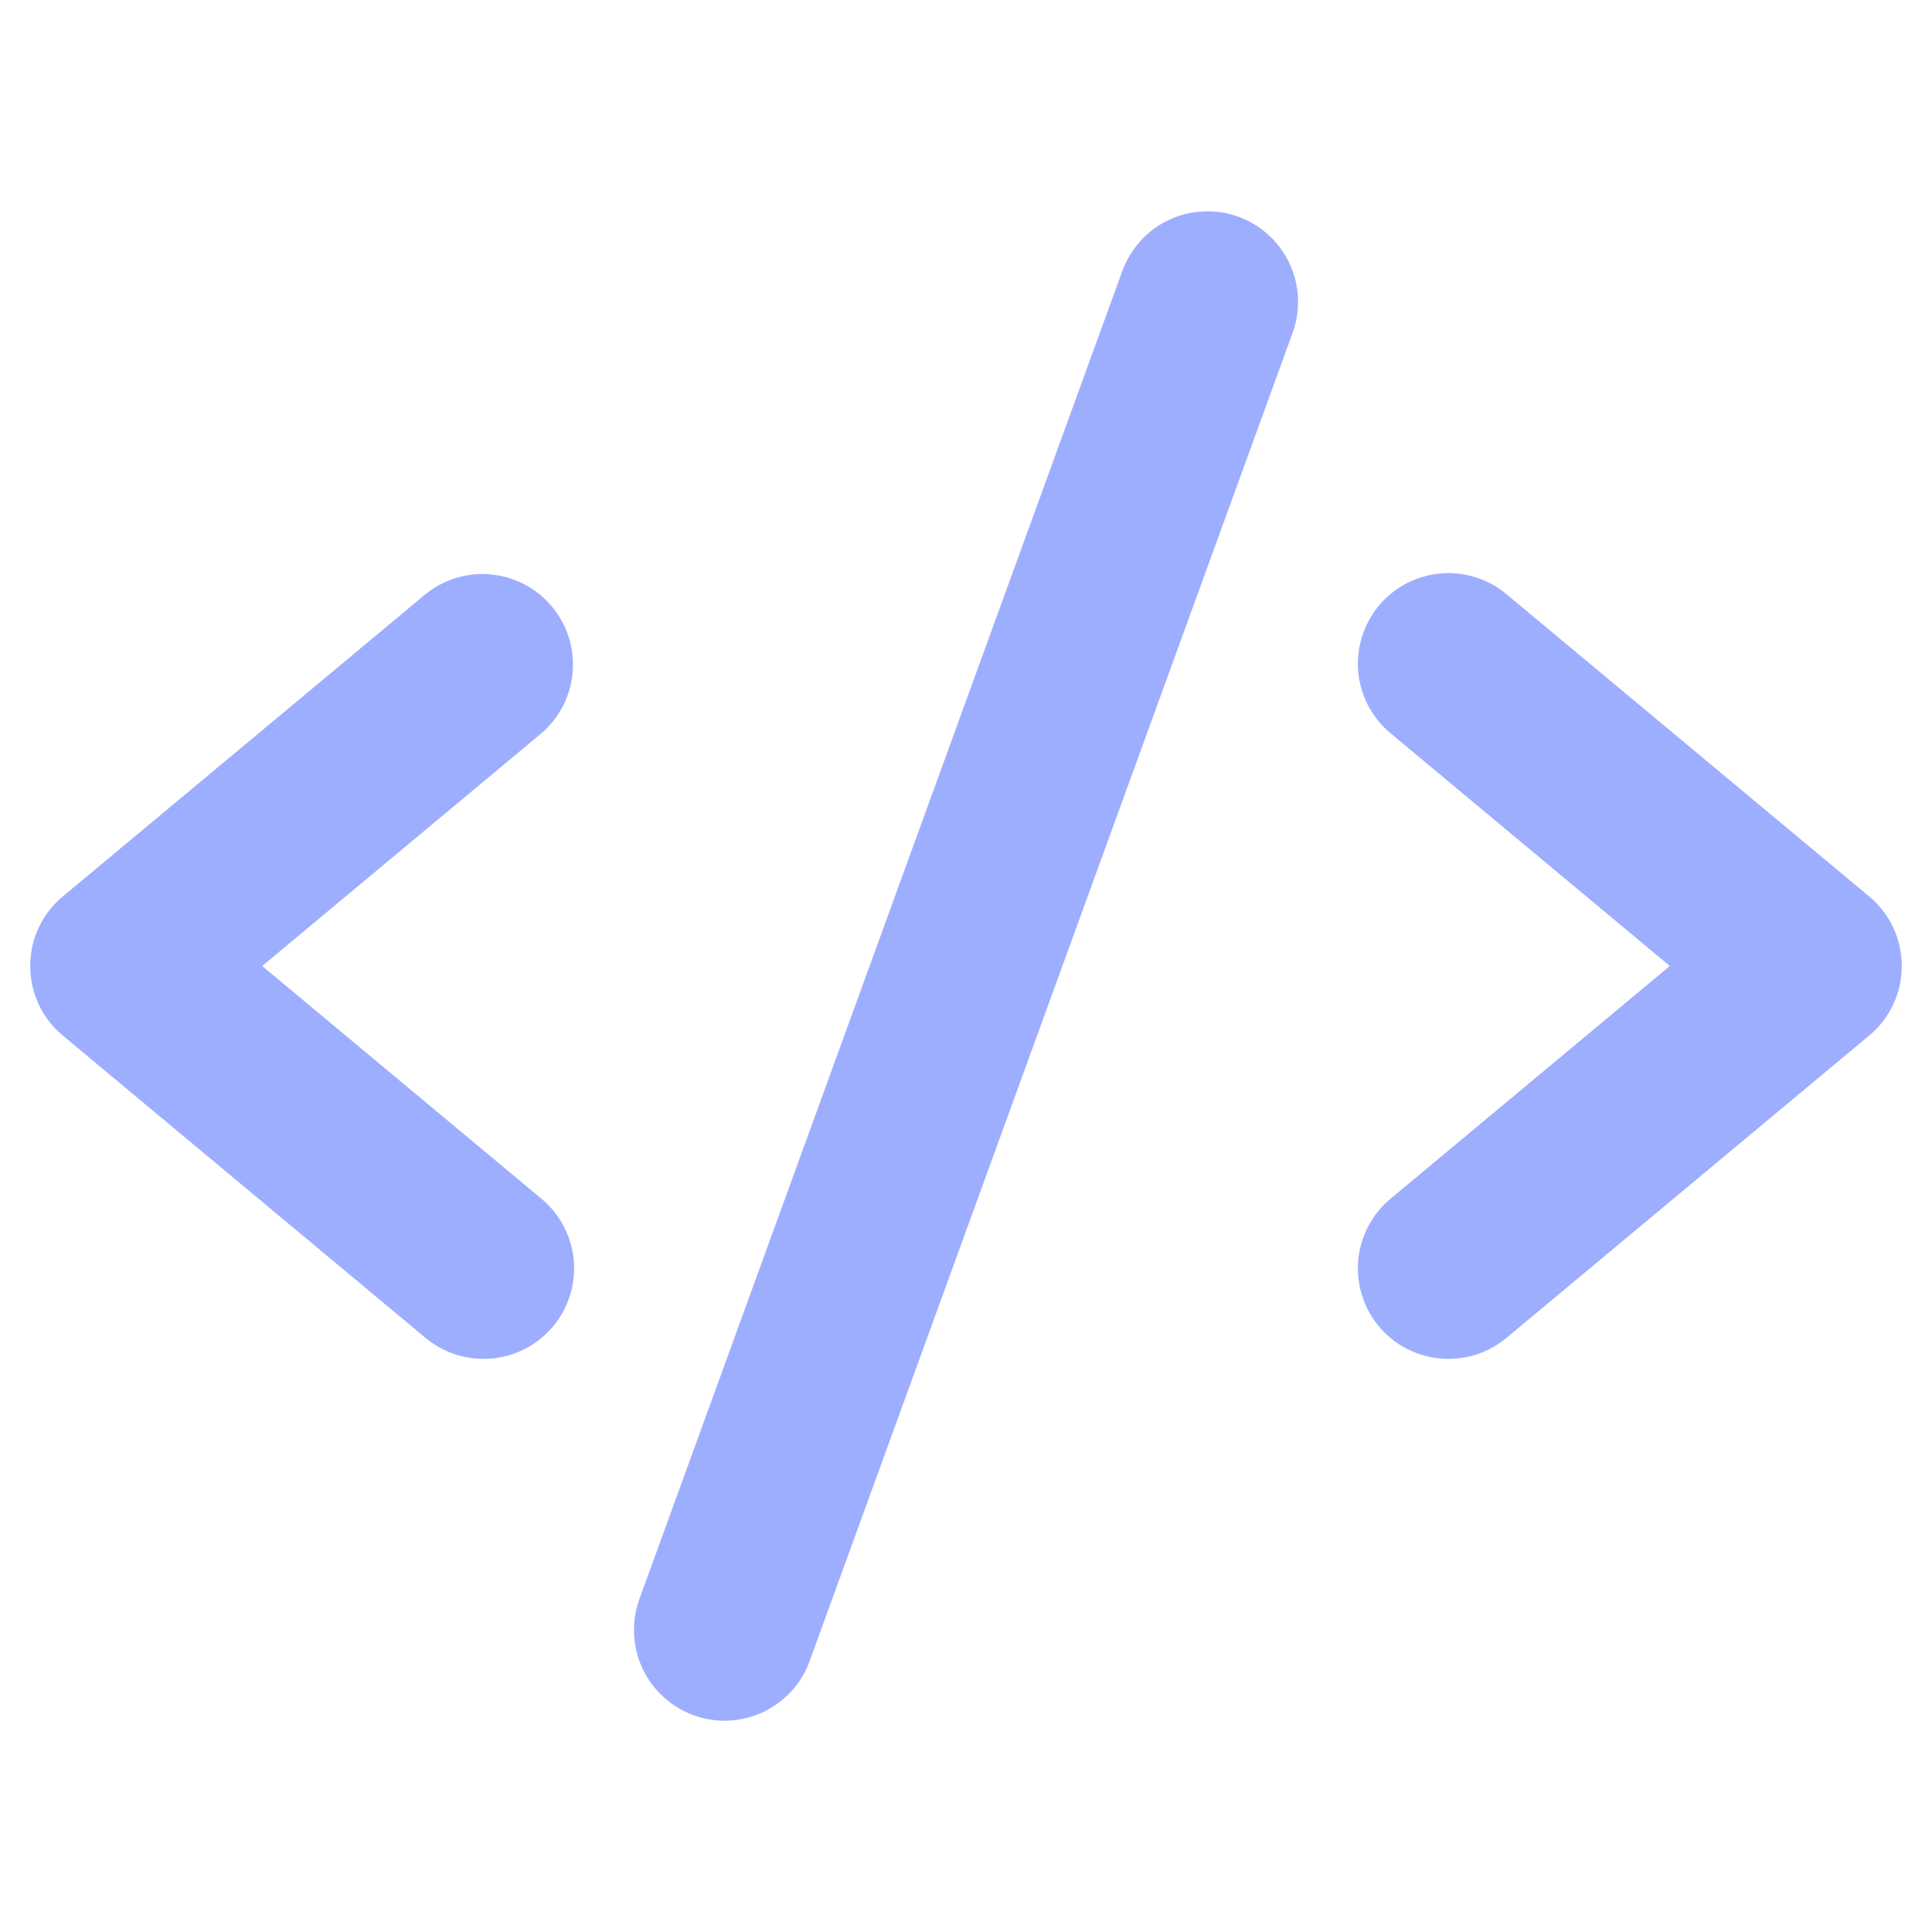 <svg width="28" height="28" viewBox="0 0 28 28" fill="none" xmlns="http://www.w3.org/2000/svg">
<path d="M7.84 10.633L3.8 14L7.84 17.367C7.974 17.476 8.085 17.612 8.166 17.765C8.248 17.917 8.298 18.085 8.315 18.257C8.331 18.43 8.313 18.604 8.262 18.769C8.211 18.935 8.127 19.089 8.016 19.222C7.906 19.355 7.769 19.465 7.616 19.545C7.462 19.625 7.294 19.674 7.122 19.689C6.949 19.704 6.775 19.685 6.61 19.633C6.445 19.58 6.292 19.495 6.16 19.384L0.91 15.008C0.762 14.885 0.643 14.731 0.561 14.557C0.48 14.383 0.438 14.193 0.438 14C0.438 13.808 0.48 13.617 0.561 13.443C0.643 13.269 0.762 13.115 0.91 12.992L6.16 8.617C6.428 8.397 6.771 8.292 7.116 8.325C7.461 8.358 7.779 8.526 8 8.792C8.222 9.058 8.329 9.401 8.299 9.746C8.269 10.091 8.104 10.41 7.84 10.633ZM27.09 12.992L21.84 8.617C21.708 8.505 21.555 8.42 21.39 8.368C21.224 8.315 21.051 8.296 20.878 8.311C20.705 8.326 20.538 8.375 20.384 8.455C20.23 8.535 20.094 8.645 19.983 8.778C19.872 8.911 19.789 9.065 19.738 9.231C19.687 9.396 19.669 9.57 19.685 9.743C19.702 9.915 19.752 10.083 19.834 10.236C19.915 10.388 20.026 10.524 20.16 10.633L24.2 14L20.16 17.367C20.026 17.476 19.915 17.612 19.834 17.765C19.752 17.917 19.702 18.085 19.685 18.257C19.669 18.43 19.687 18.604 19.738 18.769C19.789 18.935 19.872 19.089 19.983 19.222C20.094 19.355 20.23 19.465 20.384 19.545C20.538 19.625 20.705 19.674 20.878 19.689C21.051 19.704 21.224 19.685 21.39 19.633C21.555 19.58 21.708 19.495 21.84 19.384L27.09 15.008C27.238 14.885 27.357 14.731 27.438 14.557C27.52 14.383 27.562 14.193 27.562 14C27.562 13.808 27.52 13.617 27.438 13.443C27.357 13.269 27.238 13.115 27.09 12.992ZM17.948 3.141C17.786 3.082 17.614 3.056 17.442 3.064C17.27 3.071 17.101 3.113 16.945 3.185C16.788 3.258 16.648 3.361 16.532 3.489C16.415 3.616 16.325 3.765 16.266 3.927L9.266 23.177C9.148 23.504 9.164 23.864 9.311 24.18C9.458 24.495 9.725 24.739 10.052 24.858C10.195 24.911 10.347 24.938 10.5 24.938C10.769 24.938 11.032 24.855 11.253 24.7C11.474 24.546 11.642 24.327 11.734 24.073L18.734 4.823C18.793 4.661 18.819 4.489 18.811 4.317C18.804 4.145 18.762 3.976 18.689 3.82C18.617 3.663 18.514 3.523 18.386 3.407C18.259 3.29 18.11 3.2 17.948 3.141Z" fill="#9EAEFF"/>
</svg>
